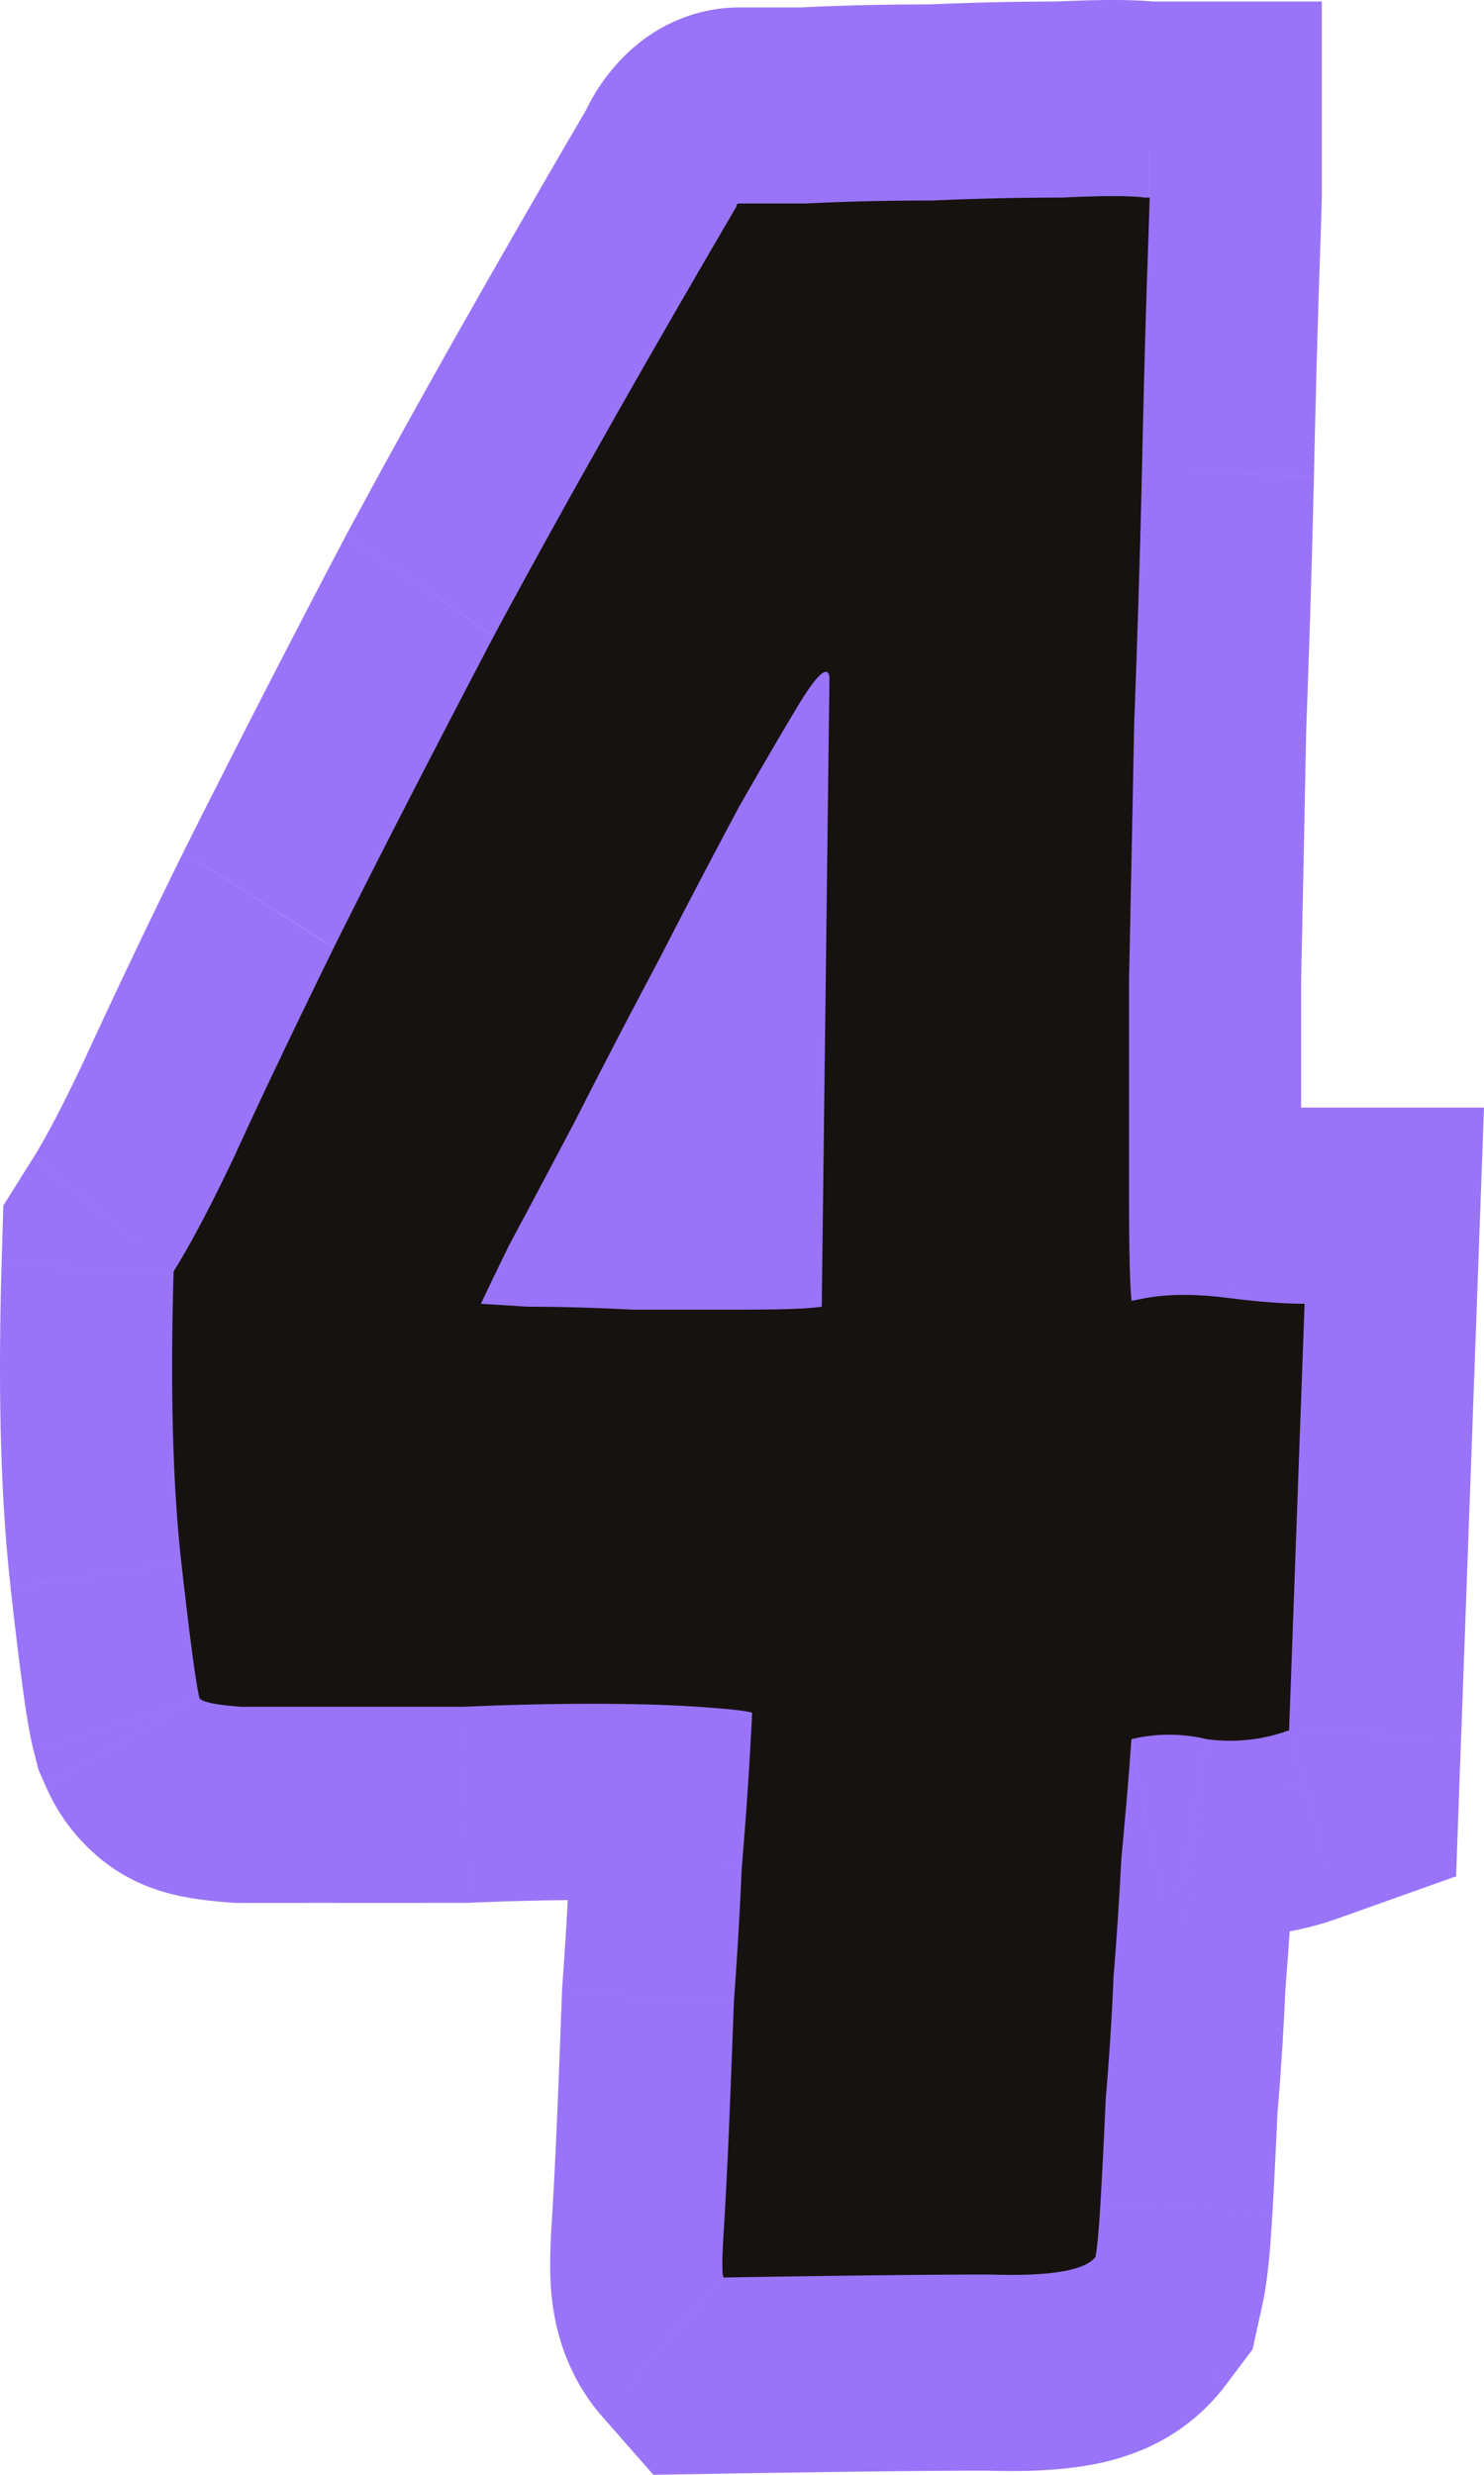 <svg width="30" height="50" fill="none" xmlns="http://www.w3.org/2000/svg"><path d="m22.876 26.28-3.445.561.503 4.015 3.514-.667-.572-3.908zm.313-.059-.53-3.916-.02.004-.022.004.572 3.908zm3.184.12 3.477.163.15-4.126h-3.627v3.962zm-.313 8.617 1.038 3.783 2.338-.832.1-2.787-3.476-.163zm-1.67.179-.683 3.885.125.029.126.018.432-3.932zm-1.514 0h-3.48v4.901l4.209-1.027-.73-3.874zm-.052.654 3.465.358.001-.014.002-.015-3.468-.33zm-.157 1.783-3.46-.415-.01.097-.005.098 3.475.22zm-.157 2.377-3.465-.358-.007.084-.004.086 3.476.188zm-.156 2.437-3.463-.394-.008.098-.005.098 3.476.198zm-.209 3.21 2.642 2.578.535-.71.199-.907-3.376-.961zm-2.14.356.1-3.96-.05-.002h-.05v3.962zm-5.377.06-2.46 2.801L13.208 50l1.47-.024-.05-3.962zm.105-2.913 3.475.198v-.01l-3.475-.188zm.104-2.674-3.468-.33-.006.082-.003.083 3.477.165zm.157-2.675-3.465-.376-.008.094-.003.093 3.476.189zm.209-3.15h3.48v-3.094l-2.637-.75-.843 3.844zm-5.847-.119v3.963h.065l.064-.003-.129-3.96zm-4.489 0-.231 3.954.115.009h.116v-3.963zm-.835-.178L.686 35.393l.089.354.144.33 3.113-1.772zm-.522-8.619L.678 23.383l-.611.975-.035 1.196 3.478.132zm1.253-2.377 3.064 1.879.012-.028.013-.027-3.09-1.824zm1.983-4.16L3.72 17.19l-.006.013-.007.013 3.04 1.931zm3.237-6.3-2.967-2.071-.011.02-.01.02 2.988 2.03zm4.906-8.679 2.896 2.198.584-.998v-1.2h-3.48zm1.41-.059v3.962h.075l.076-.003-.151-3.959zm2.557-.06v3.963h.067l.067-.003-.134-3.96zm2.61-.059v3.963h.073l.072-.004-.145-3.959zm1.67 0-.43 3.932.214.03h.217V3.993zm.105 0h3.48V.03h-3.48v3.962zm-.157 5.528 3.48.101V9.62l-3.48-.1zm-.156 5.111-3.477-.168-.001.041-.001.041 3.479.086zm-.104 5.171-3.48-.096v.096h3.48zM16.612 26.4l.492 3.922 2.946-.479.041-3.388-3.48-.055zm.156-12.72 3.48.056.004-.356-.05-.351-3.434.651zm-.574.476-2.831-2.303-.015.023-.015.024 2.861 2.256zm-1.252 2.14-2.915-2.165-.03.052-.028.052 2.973 2.06zm-1.619 3.09 2.975 2.057.014-.027.013-.026-3.002-2.004zm-1.67 3.21 2.984 2.038.015-.029.015-.03-3.014-1.98zm-1.357 2.555-2.97-2.066-.037.07-.035.072 3.042 1.924zm-.574 1.19-3.113-1.773-2.369 5.394 5.288.335.194-3.957zm.94.059-.194 3.956.097.006h.096V26.4zm2.14.06-.152 3.958.076.004h.075v-3.963zm6.542-2.378c0 1.071.009 2.137.087 2.76l6.89-1.122c.011.093.01.123.006.035-.004-.07-.008-.18-.012-.34a59.889 59.889 0 0 1-.012-1.333h-6.96zm4.104 6.107.313-.06-1.144-7.816-.313.06 1.144 7.816zm.27-.051c.06-.01.277-.033.705.021l.768-7.876c-.825-.104-1.687-.126-2.531.022l1.058 7.833zm.705.021a15.85 15.85 0 0 0 1.95.144v-7.925c-.242 0-.626-.024-1.182-.095l-.768 7.877zm-1.527-3.983-.313 8.619 6.954.327.313-8.618-6.954-.328zm2.126 5a.392.392 0 0 1-.2.029l-.864 7.864a6.539 6.539 0 0 0 3.14-.328l-2.076-7.564zm.05.075a6.318 6.318 0 0 0-2.925.011l1.458 7.75s.004-.002.015-.002c.01 0 .038.001.087.012l1.365-7.77zm1.284 3.886a4.539 4.539 0 0 0-.025-.476c-.006-.06-.038-.386-.154-.782a4.172 4.172 0 0 0-.608-1.256c-.45-.626-1.634-1.773-3.376-1.376-1.322.3-1.99 1.333-2.124 1.542a4.151 4.151 0 0 0-.392.783c-.104.276-.156.504-.17.567a4.63 4.63 0 0 0-.045.218c-.025.144-.038.263-.039.272a5.29 5.29 0 0 0-.026.283l-.041.55 6.935.658.037-.49.003-.037a3.6 3.6 0 0 1-.044.318 4.442 4.442 0 0 1-.213.782 4.134 4.134 0 0 1-.393.783c-.134.208-.802 1.24-2.123 1.542-1.742.396-2.926-.75-3.376-1.377a4.173 4.173 0 0 1-.608-1.255c-.115-.396-.147-.722-.154-.78a4.46 4.46 0 0 1-.024-.47h6.96zm-6.998.295c-.033.408-.083.981-.152 1.727l6.922.83c.07-.76.124-1.376.161-1.84l-6.931-.717zm-.166 1.922a73.177 73.177 0 0 1-.147 2.239l6.931.717c.073-.908.128-1.748.166-2.517l-6.95-.44zm-.158 2.409c-.032.766-.08 1.51-.143 2.23l6.926.79c.075-.865.132-1.746.17-2.643l-6.953-.377zm-.156 2.427c-.034.778-.068 1.448-.1 2.015l6.944.527c.036-.622.072-1.338.107-2.146l-6.95-.396zm-.1 2.015c-.017.272-.03.459-.042.577l-.007.075.008-.054c.005-.029.015-.088.032-.166l6.752 1.922c.126-.575.172-1.343.2-1.827l-6.944-.527zm.725-1.186c.25-.333.507-.55.7-.687.192-.137.356-.218.462-.263.2-.086.318-.1.284-.095-.067.011-.32.037-.845.02l-.199 7.921c.694.023 1.406.008 2.052-.1a5.044 5.044 0 0 0 1.165-.332 4.083 4.083 0 0 0 1.665-1.307l-5.284-5.157zm.502-1.027c-1.21 0-3.023.02-5.427.06l.1 7.924c2.398-.04 4.17-.06 5.327-.06v-7.924zm-2.916 1.22c.364.414.565.828.667 1.069a4.193 4.193 0 0 1 .325 1.411l.001.07.003-.088.014-.27-6.942-.564a15.2 15.2 0 0 0-.035.921c0 .133.003.37.03.638.014.128.044.378.119.676.04.162.24.993.897 1.74l4.92-5.603zm1.01 2.192c.038-.591.074-1.295.11-2.105l-6.952-.396c-.034.776-.067 1.42-.1 1.937l6.942.564zm.11-2.114c.035-.841.07-1.74.105-2.698l-6.954-.33c-.034.944-.069 1.828-.103 2.65l6.952.378zm.096-2.534c.073-.991.128-1.93.165-2.815l-6.952-.378c-.033.78-.082 1.624-.149 2.535l6.936.658zm.153-2.628c.072-.856.127-1.609.165-2.252l-6.945-.527c-.032.545-.081 1.219-.149 2.027l6.929.752zm.165-2.252c.028-.496.06-1.024.06-1.274h-6.96a2.985 2.985 0 0 1 0-.08l-.008.16-.037.667 6.944.527zm-2.577-5.118c-.527-.15-1.273-.2-1.735-.23l-.41 7.91c.277.02.47.036.593.05.062.006.087.01.086.01a2.325 2.325 0 0 1-.222-.051l1.688-7.69zm-1.735-.23a35.785 35.785 0 0 0-2.345-.067v7.925c.792 0 1.434.019 1.936.053l.409-7.912zm-2.345-.067c-.85 0-1.763.021-2.739.062l.258 7.92a59.07 59.07 0 0 1 2.481-.057v-7.925zm-2.61.06H6.798v7.925H9.356V30.52zm-2.558 0H4.867v7.925H6.798V30.52zm-1.7.008c-.217-.016-.255-.029-.19-.015.02.004.205.042.457.153.127.057.372.175.652.393.256.199.768.654 1.127 1.473L.92 36.077a3.906 3.906 0 0 0 1.177 1.53c.304.236.58.373.746.447.33.145.625.215.783.25.344.073.706.11 1.01.133l.463-7.908zm2.28 2.687c.031.126.035.175.015.047-.015-.094-.037-.24-.064-.446-.055-.411-.125-.99-.21-1.75L.214 32.075c.088.785.166 1.434.233 1.934.054.402.13.959.238 1.384l6.692-2.177zm-.26-2.15c-.141-1.255-.196-2.984-.13-5.247l-6.956-.265c-.073 2.492-.024 4.685.183 6.52l6.903-1.007zm-.776-3.076c.472-.753.97-1.713 1.485-2.802L1.699 21.43c-.46.972-.797 1.597-1.02 1.953l5.663 4.607zm1.51-2.857a165.138 165.138 0 0 1 1.933-4.053l-6.078-3.863a173.08 173.08 0 0 0-2.034 4.268l6.179 3.648zm1.92-4.027c.854-1.711 1.92-3.786 3.199-6.227l-5.977-4.061A368.284 368.284 0 0 0 3.72 17.19l6.052 3.915zm3.178-6.187c1.292-2.401 2.902-5.25 4.835-8.55l-5.791-4.396c-1.965 3.355-3.626 6.292-4.978 8.805l5.934 4.14zM18.37 4.17c0 .591-.133 1.762-1.007 2.758-.874.995-1.902 1.145-2.421 1.145V.15c-.554 0-1.609.16-2.5 1.175-.892 1.015-1.033 2.216-1.033 2.846h6.96zM14.94 8.073H16.3V.15H14.95c-.001 0 0 0 0 0H14.94v7.924zm1.509-.003a48.823 48.823 0 0 1 2.406-.056V.089c-.949 0-1.852.02-2.709.063l.303 7.918zm2.54-.059c.864-.038 1.69-.056 2.476-.056V.03c-.883 0-1.798.02-2.743.062l.267 7.92zm2.621-.06c.39-.018.687-.026.9-.026.105 0 .177.002.22.004.05.002.034.003-.026-.005L23.568.06c-.613-.087-1.459-.064-2.247-.027l.29 7.918zm1.526.004h.104V.03h-.104v7.925zM19.76 3.992l.001-.082-.002.068-.01.298-.038 1.169 6.954.304c.032-.943.055-1.616.055-1.757h-6.96zm-.05 1.453c-.035 1.054-.07 2.381-.105 3.976l6.957.198c.035-1.576.07-2.864.103-3.87l-6.954-.304zm-.105 3.973c-.035 1.52-.086 3.2-.155 5.045l6.954.337c.07-1.88.123-3.607.158-5.179l-6.957-.203zm-.157 5.127c-.035 1.82-.07 3.54-.104 5.16l6.957.194c.035-1.629.07-3.356.105-5.182l-6.958-.172zm-.105 5.257V24.082h6.96V19.802h-6.96zm-4.246 10.62c.717 0 1.475-.013 2.006-.1l-.984-7.845c.053-.009.066-.008.018-.004a5.073 5.073 0 0 1-.207.011c-.198.008-.472.013-.833.013v7.925zm4.993-3.967.157-12.72-6.96-.11-.156 12.72 6.96.11zm.11-13.426c-.05-.337-.405-2.518-2.465-3.24a3.15 3.15 0 0 0-2.201.043c-.463.18-.797.43-.983.584-.607.503-1.031 1.184-1.19 1.437l5.664 4.606c.19-.303.035.022-.38.366-.138.114-.43.338-.854.503a3.01 3.01 0 0 1-2.102.035c-2.004-.701-2.322-2.813-2.354-3.031l6.865-1.303zM13.333 11.9c-.34.56-.778 1.308-1.306 2.23l5.83 4.33c.515-.9.912-1.578 1.198-2.049l-5.722-4.51zm-1.364 2.335c-.5.934-1.049 1.984-1.648 3.147l6.004 4.008a222.229 222.229 0 0 1 1.589-3.034l-5.945-4.12zm-1.62 3.095a177.32 177.32 0 0 0-1.71 3.286l6.028 3.96a169.916 169.916 0 0 1 1.63-3.133L10.35 17.33zm-1.68 3.227c-.519.985-.966 1.827-1.343 2.528l5.94 4.133c.388-.725.846-1.587 1.371-2.584l-5.968-4.077zm-1.415 2.67c-.318.65-.566 1.161-.645 1.341l6.225 3.544c-.021.049-.03.066.003-.003l.103-.216.398-.817-6.084-3.849zm2.468 3.113-.194 3.957H9.55l.001.001h.002s.001 0 0 0h.005s.001 0 0 0h.004s.001 0 0 0h.004l.001.001h.015v.001h.014l.002.001H9.613l.002.001H9.629l.002.001H9.644l.002.001H9.66l.002.001h.015l.002.001H9.693l.001.001H9.708l.002.001h.013l.002.001H9.738l.002.001H9.754l.002.001H9.771l.002.001H9.786l.002.001h.014l.002.001h.014l.002.001h.012l.002.001h.017l.002.001H9.866l.003.001h.013l.002.001h.014l.002.001h.012l.002.001h.014l.003.001h.012l.002.001H9.96l.003.001h.012l.003.001h.012l.003.001h.016l.002.001h.013l.003.001H10.041l.002.001H10.054l.003.001H10.071l.003.001h.011l.003.001H10.102l.003.001a.03.03 0 0 0 .003 0h.008l.003.001h.006a.03.03 0 0 0 .003 0h.006l.003.001h.006a.03.03 0 0 1 .003 0h.003l.003.001h.003a.03.03 0 0 0 .003 0h.006l.003.001a.03.03 0 0 1 .003 0h.006a.03.03 0 0 1 .003 0h.003l.003.001h.003a.03.03 0 0 1 .003 0h.006l.004.001h.012l.003.001H10.23l.003.001H10.245l.003.001H10.26l.003.001H10.277l.003.001h.01l.004.001H10.306l.003.001h.014l.003.001h.014l.003.001h.01l.004.001h.014l.003.001h.007a.481.481 0 0 0 .007.001H10.403l.004.001h.01l.004.001H10.435l.004.001h.011l.004.001h.01l.004.001.386-7.913h-.018l-.004-.001h-.011l-.003-.001h-.015l-.003-.001h-.011l-.003-.001H10.772l-.004-.001a.481.481 0 0 0-.007 0h-.007l-.003-.001h-.011l-.003-.001h-.014l-.003-.001h-.01l-.004-.001H10.693l-.003-.001h-.014l-.003-.001H10.66a.369.369 0 0 0-.007-.001h-.006l-.003-.001H10.63l-.004-.001h-.012l-.003-.001h-.016l-.003-.001H10.58l-.003-.001h-.012l-.003-.001h-.012l-.003-.001h-.012l-.003-.001h-.012l-.003-.001H10.508a.03.03 0 0 0-.003 0h-.003l-.002-.001h-.012l-.003-.001H10.471l-.003-.001h-.011l-.003-.001H10.44l-.002-.001H10.424l-.003-.001H10.408l-.003-.001H10.392l-.003-.001h-.012l-.003-.001H10.36l-.002-.001H10.344l-.003-.001h-.012l-.003-.001h-.012l-.002-.001h-.014l-.002-.001h-.014l-.003-.001H10.266l-.002-.001h-.014l-.002-.001H10.233l-.002-.001H10.218l-.002-.001h-.014l-.002-.001h-.014l-.002-.001h-.014l-.002-.001H10.155l-.002-.001H10.14l-.002-.001H10.123l-.002-.001H10.107l-.001-.001H10.09l-.001-.001H10.076l-.002-.001H10.06l-.001-.001H10.044l-.001-.001h-.014l-.002-.001h-.015l-.001-.001H9.996v-.001H9.98l-.001-.001H9.967c-.001 0 0 0 0 0l-.003-.001H9.95c0-.001 0 0 0 0l-.001-.001h-.006c-.001 0 0 0 0 0h-.007c-.001 0 0 0 0 0h-.002c-.001 0 0 0 0 0l-.002-.001c-.001 0 0 0 0 0H9.916l-.001-.001h-.001l-.193 3.956zm.94 4.022c.563 0 1.225.018 1.988.056l.303-7.918a46.765 46.765 0 0 0-2.292-.063v7.925zm2.14.06H15.097v-7.925H12.801v7.925z" fill="#9974F8"/><path d="M22.824 24.082c0 1.188.017 1.921.052 2.199l.313-.06c.452-.079.992-.079 1.618 0 .627.08 1.149.12 1.566.12l-.313 8.617a3.463 3.463 0 0 1-1.67.179 3.255 3.255 0 0 0-1.514 0c0-.04-.018.178-.052.654-.035.436-.087 1.03-.157 1.783a77.677 77.677 0 0 1-.157 2.377 53.32 53.32 0 0 1-.156 2.437c-.035.793-.07 1.486-.105 2.08-.034.595-.07.971-.104 1.13-.209.277-.922.396-2.14.356-1.183 0-2.976.02-5.377.06-.034-.04-.034-.337 0-.892.035-.555.07-1.228.105-2.02.034-.833.07-1.724.104-2.675.07-.951.122-1.843.157-2.675.07-.832.122-1.545.156-2.14.035-.594.053-.93.053-1.01-.14-.04-.505-.08-1.097-.119-.591-.04-1.305-.06-2.14-.06-.8 0-1.67.02-2.61.06H4.867c-.522-.04-.8-.1-.835-.178-.07-.278-.192-1.189-.366-2.734-.174-1.546-.226-3.507-.156-5.885.348-.554.765-1.347 1.253-2.377.487-1.07 1.148-2.457 1.983-4.16.87-1.744 1.949-3.844 3.237-6.3 1.322-2.458 2.957-5.35 4.906-8.679 0-.04.018-.059.053-.059h1.357c.8-.04 1.653-.06 2.557-.06.905-.04 1.775-.059 2.61-.059.836-.04 1.392-.04 1.67 0h.105c0 .04-.017.575-.052 1.605-.035 1.03-.07 2.338-.104 3.923-.035 1.545-.087 3.249-.157 5.111-.035 1.823-.07 3.547-.104 5.171v4.28zm-7.726 2.377c.766 0 1.27-.02 1.514-.06l.156-12.719c-.034-.237-.226-.079-.574.476-.313.515-.73 1.228-1.252 2.14a226.48 226.48 0 0 0-1.619 3.09c-.591 1.11-1.148 2.18-1.67 3.21-.522.99-.975 1.842-1.357 2.555a77.92 77.92 0 0 0-.574 1.19l.94.059c.625 0 1.339.02 2.14.06h2.296z" fill="#16120F"/></svg>